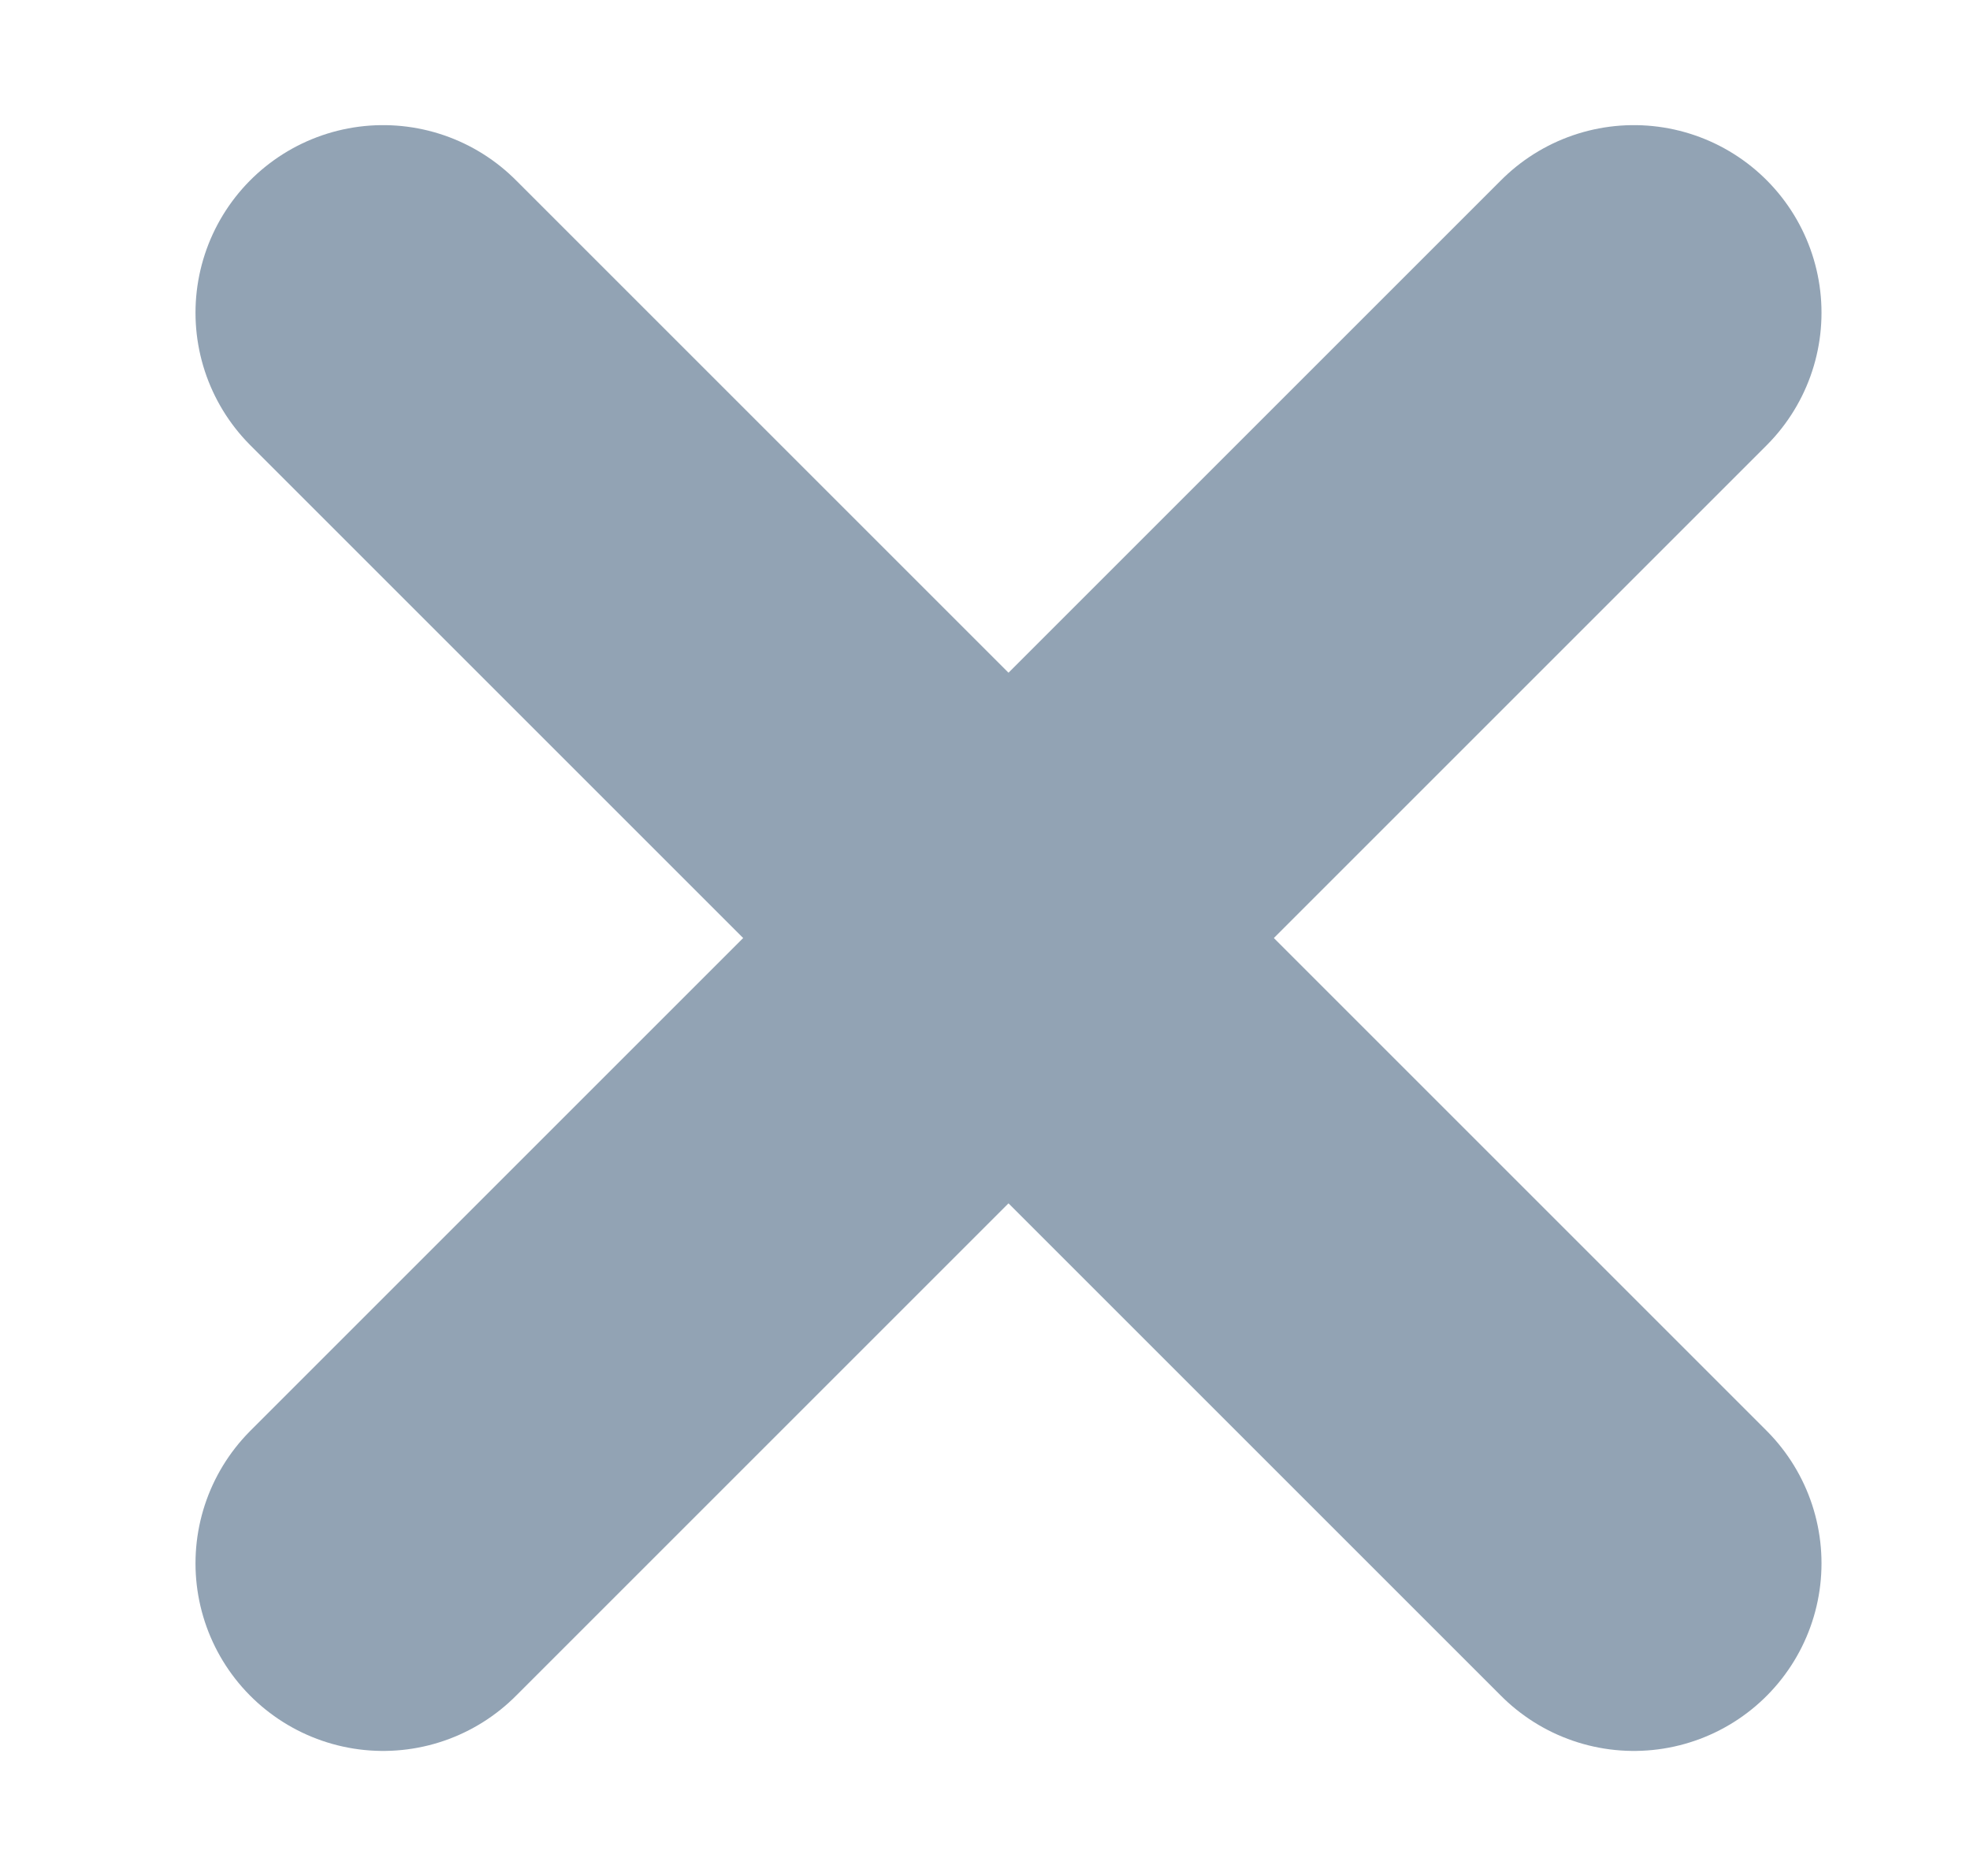 <svg width="21" height="20" viewBox="0 0 21 20" fill="none" xmlns="http://www.w3.org/2000/svg">
<path d="M17.417 3.334L4.084 16.667" stroke="#92A3B4" stroke-width="4" stroke-linecap="round" stroke-linejoin="round"/>
<path d="M4.084 3.334L17.417 16.667" stroke="#92A3B4" stroke-width="4" stroke-linecap="round" stroke-linejoin="round"/>
</svg>
